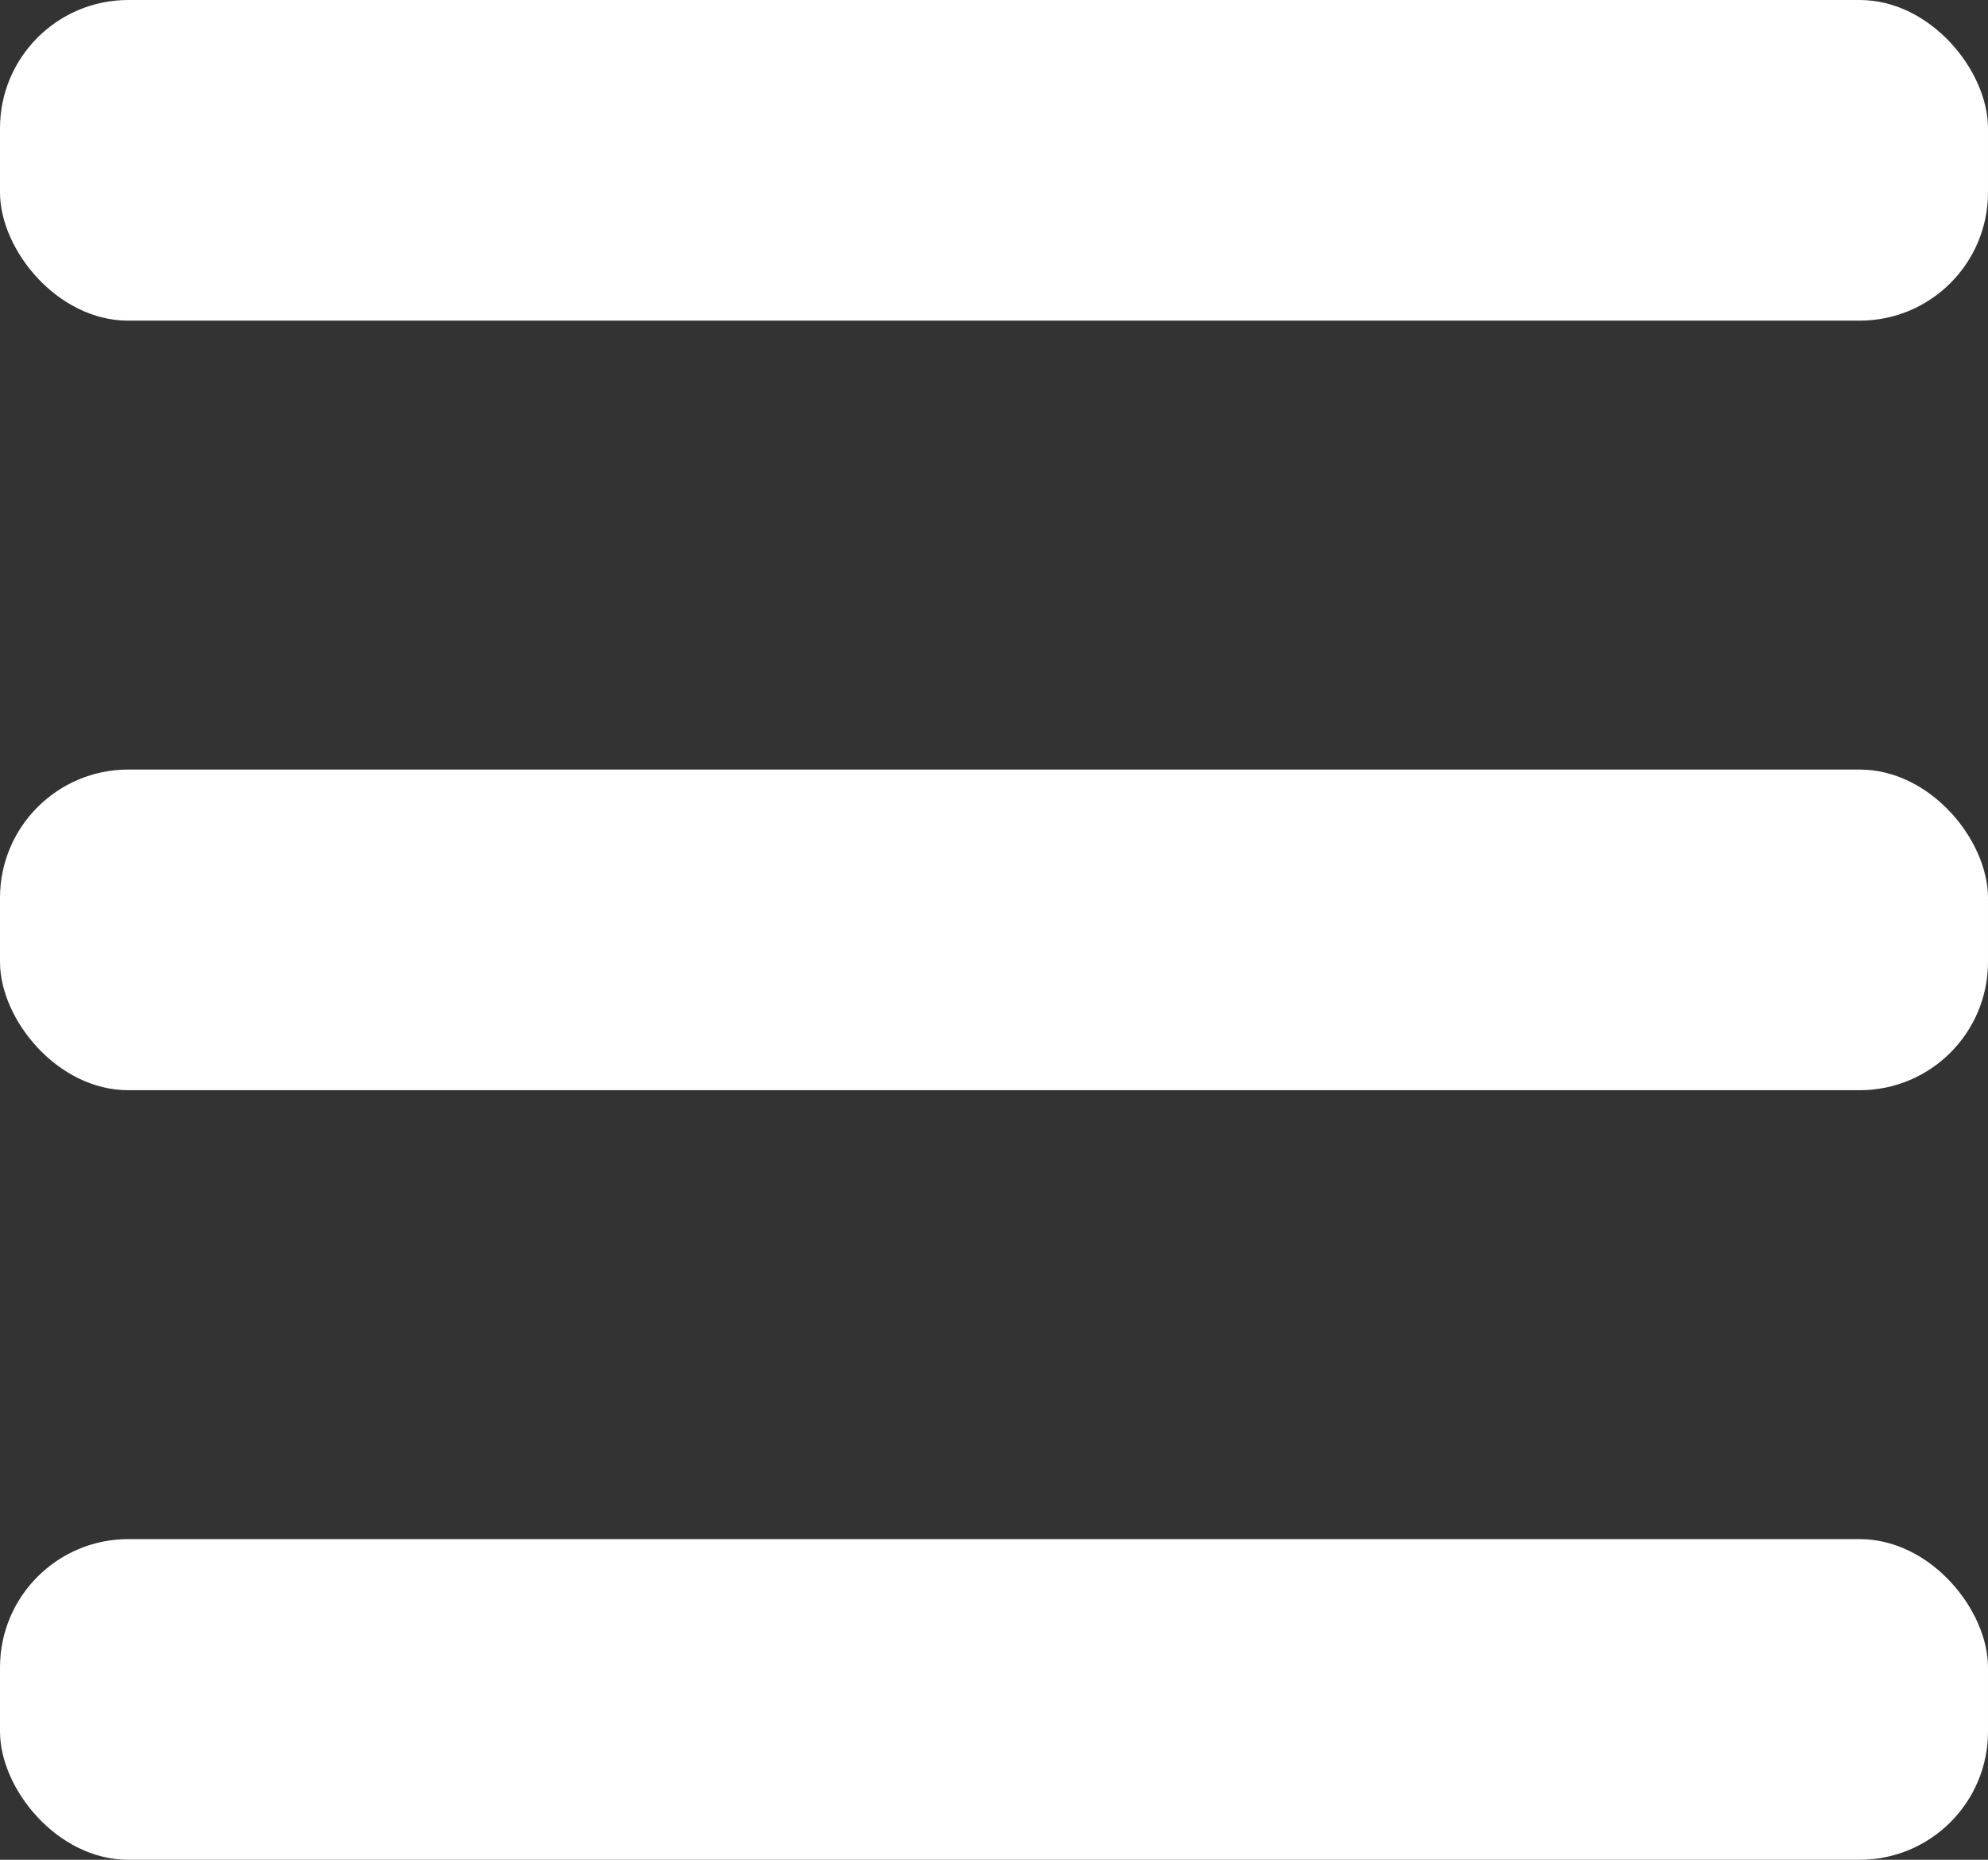 <svg width="31" height="29" viewBox="0 0 31 29" fill="none" xmlns="http://www.w3.org/2000/svg">
<rect x="0" y="0" width="31" height="29" fill="#333333" stroke="none"/>
<rect width="31" height="5" rx="2" fill="white"/>
<rect y="24" width="31" height="5" rx="2" fill="white"/>
<rect y="12" width="31" height="5" rx="2" fill="white"/>
</svg>
